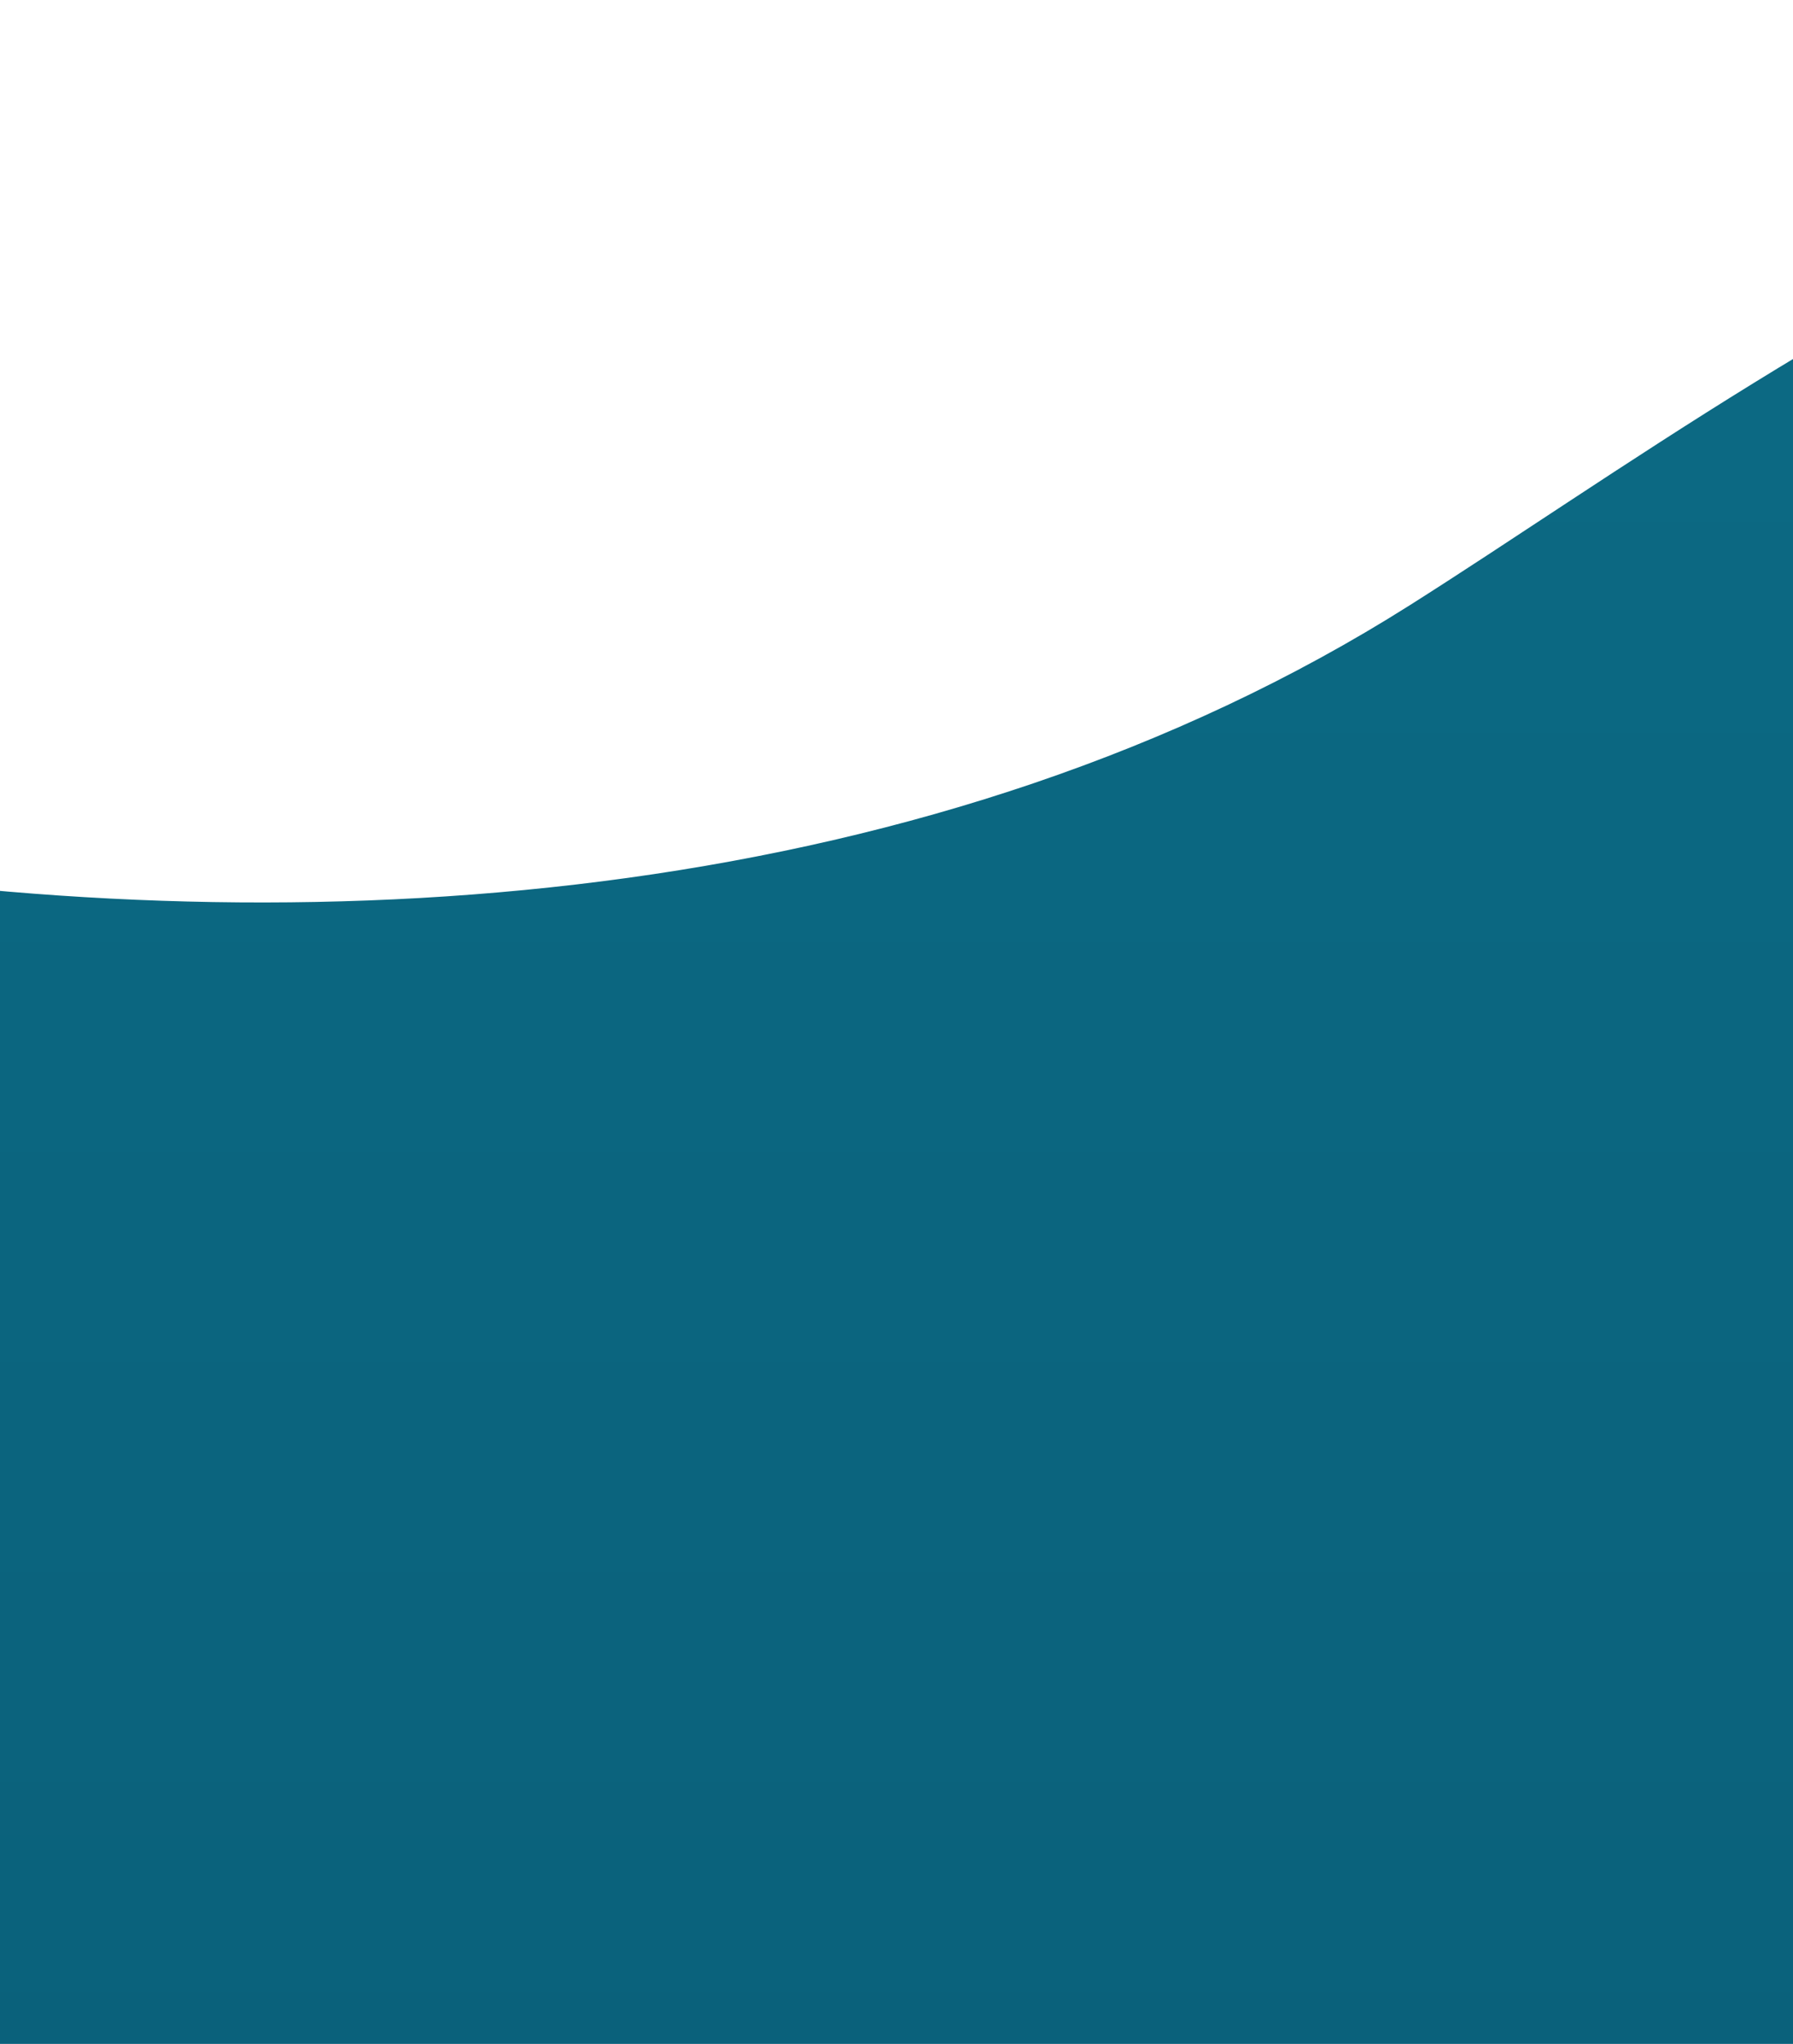 <svg width="430" height="490" viewBox="0 0 430 490" fill="none" xmlns="http://www.w3.org/2000/svg">
<path d="M801.983 10.567C975.998 48.049 1113.17 194.508 1160 263.053V3384.86C896.777 3672.05 713.113 3713.7 384.295 3525.42C121.241 3374.79 -181.508 3462.66 -300 3525.42V98.201C-245.832 185.835 111.762 288.243 338.168 145.052C434.249 84.286 584.464 -36.286 801.983 10.567Z" fill="url(#paint0_linear_2819_1357)"/>
<defs>
<linearGradient id="paint0_linear_2819_1357" x1="430" y1="-0.685" x2="430" y2="3640" gradientUnits="userSpaceOnUse">
<stop stop-color="#0C6B85"/>
<stop offset="0.484" stop-color="#064862"/>
<stop offset="1" stop-color="#011720"/>
</linearGradient>
</defs>
</svg>
